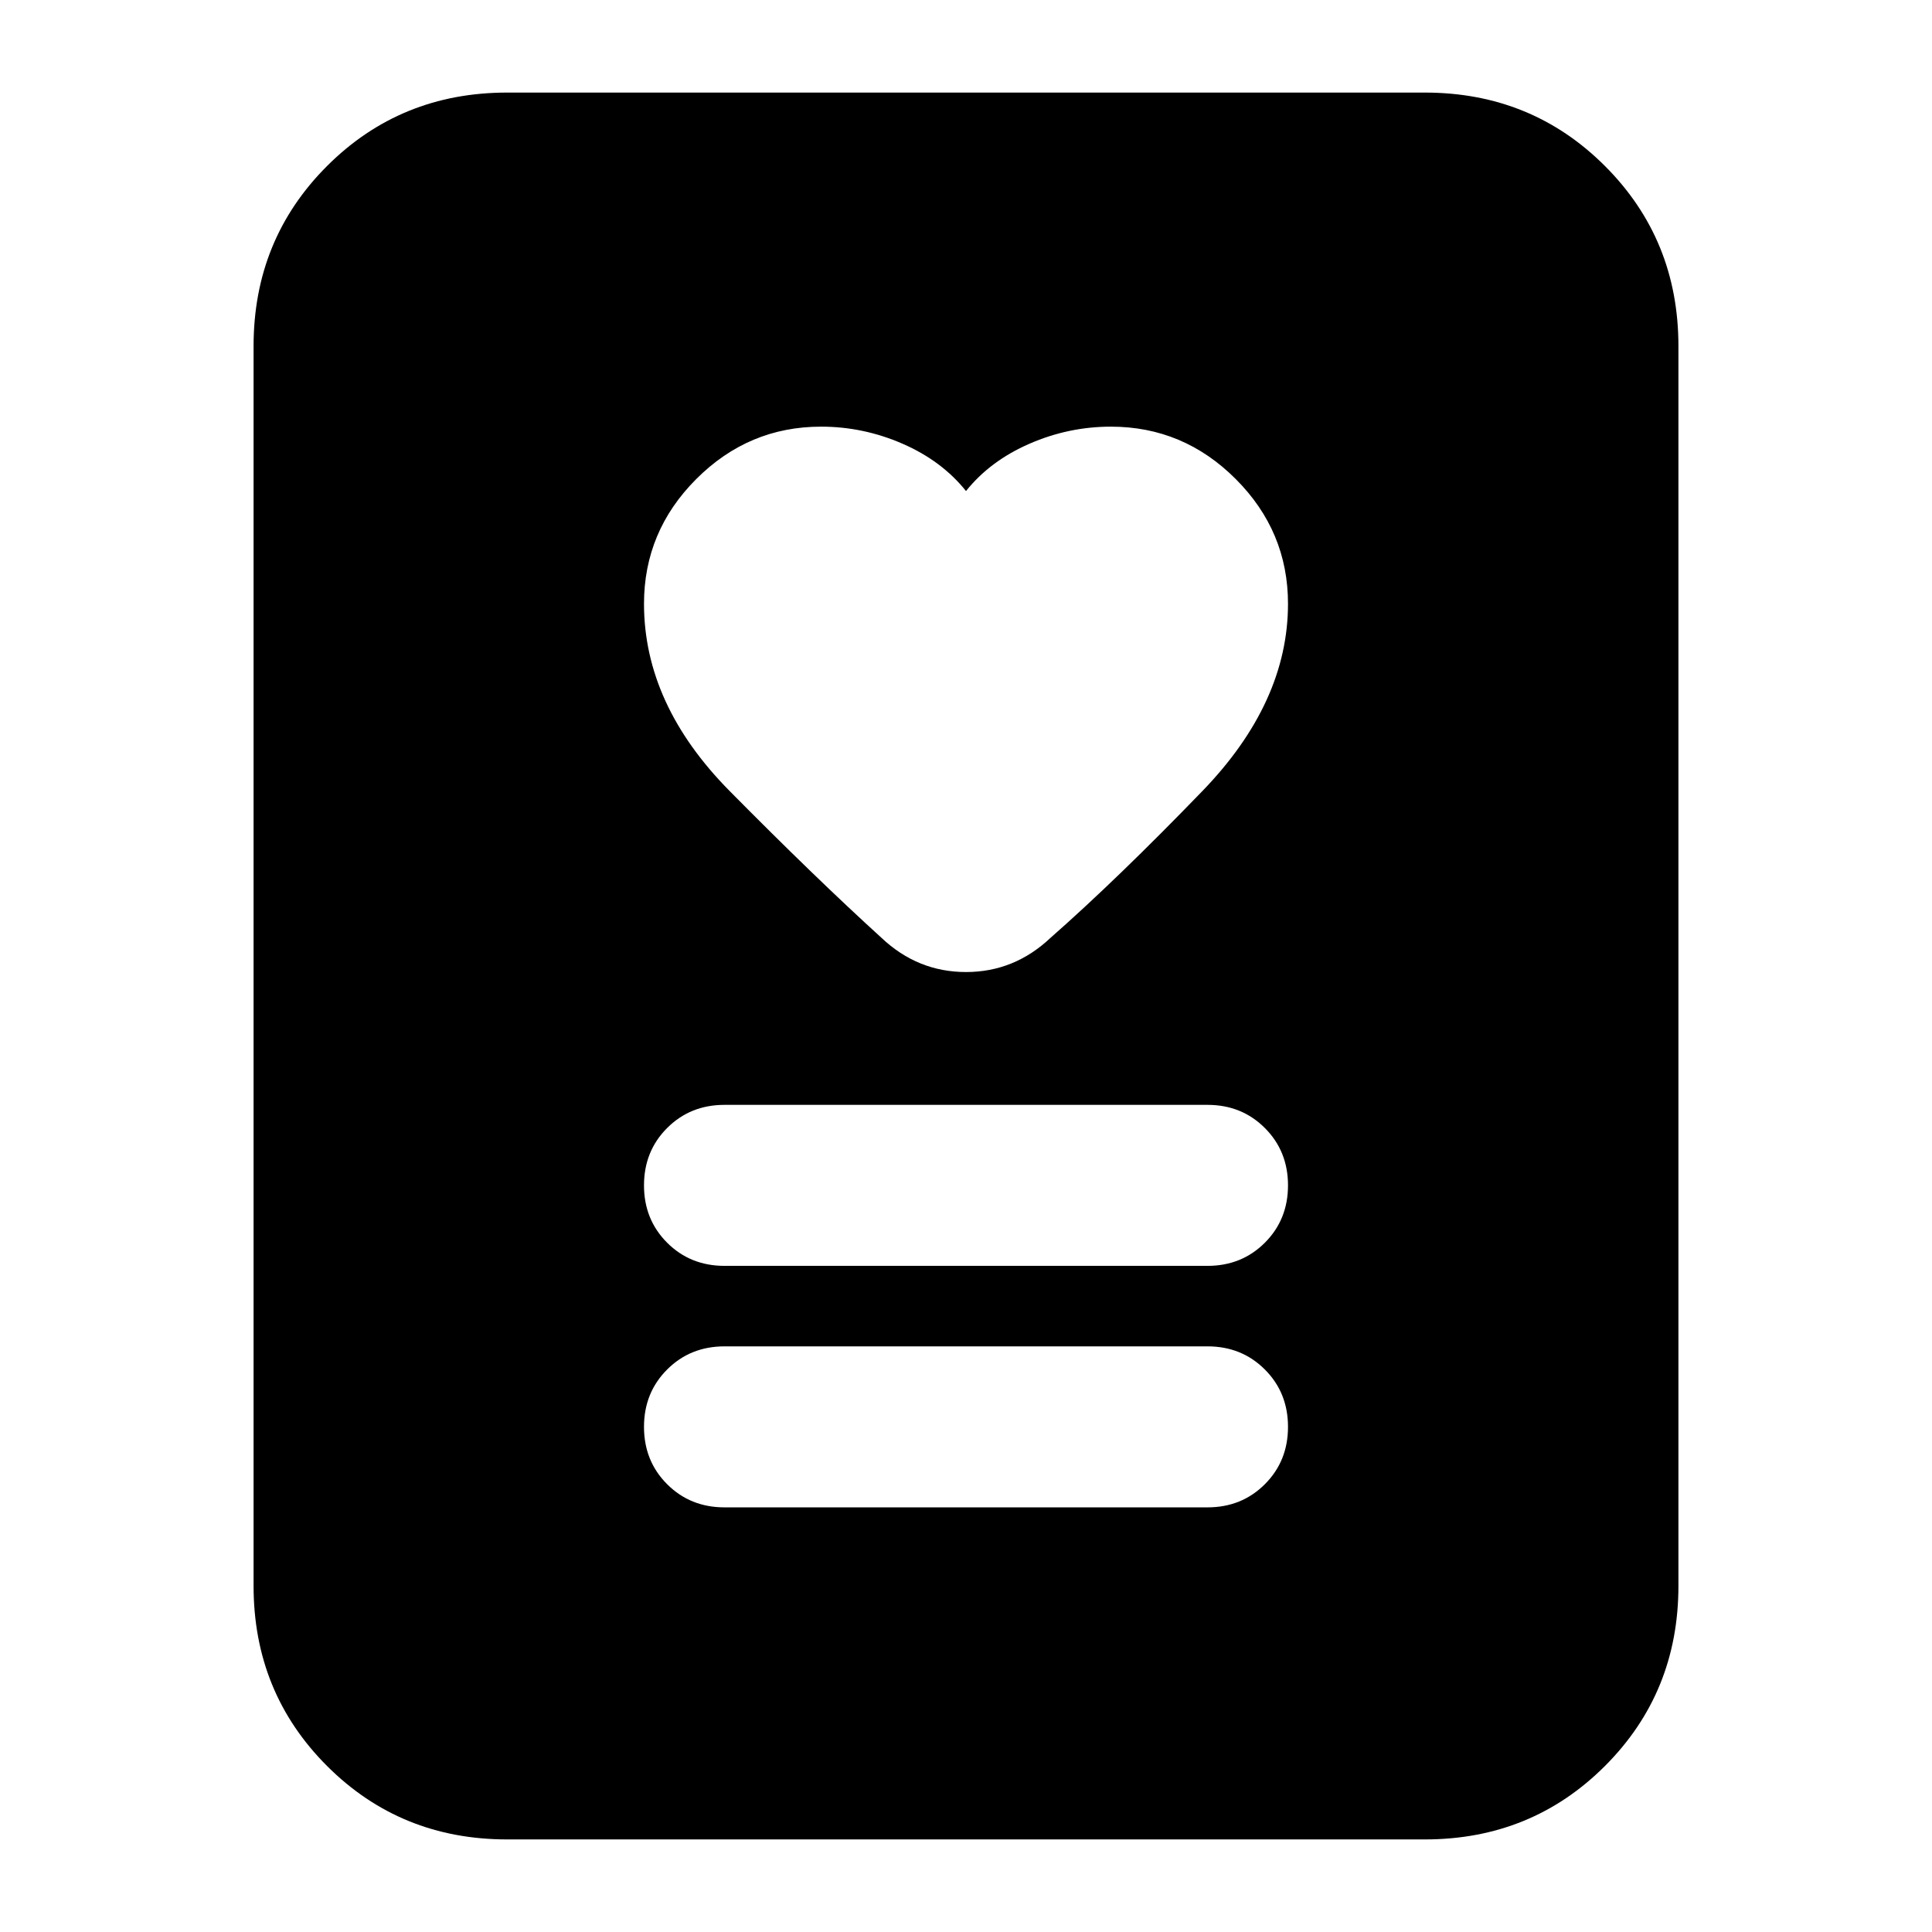 <svg xmlns="http://www.w3.org/2000/svg" height="24" viewBox="0 -960 960 960" width="24"><path d="M360-211h240q17 0 28.5-11.5T640-251q0-17-11.5-28.5T600-291H360q-17 0-28.5 11.5T320-251q0 17 11.5 28.5T360-211Zm0-120h240q17 0 28.5-11.5T640-371q0-17-11.5-28.5T600-411H360q-17 0-28.5 11.5T320-371q0 17 11.5 28.5T360-331Zm120-385q-12-15-31.5-23.5T408-748q-36 0-62 26t-26 62q0 50 42.5 93t75.5 73q18 17 42 17t42-17q33-29 75.5-72.97T640-660q0-36-26-62t-62-26q-21 0-40.5 8.5T480-716ZM708-46H252q-53 0-89.5-36.5T126-172v-616q0-53 36.5-89.5T252-914h456q53 0 89.5 36.5T834-788v616q0 53-36.5 89.5T708-46Z"/></svg>